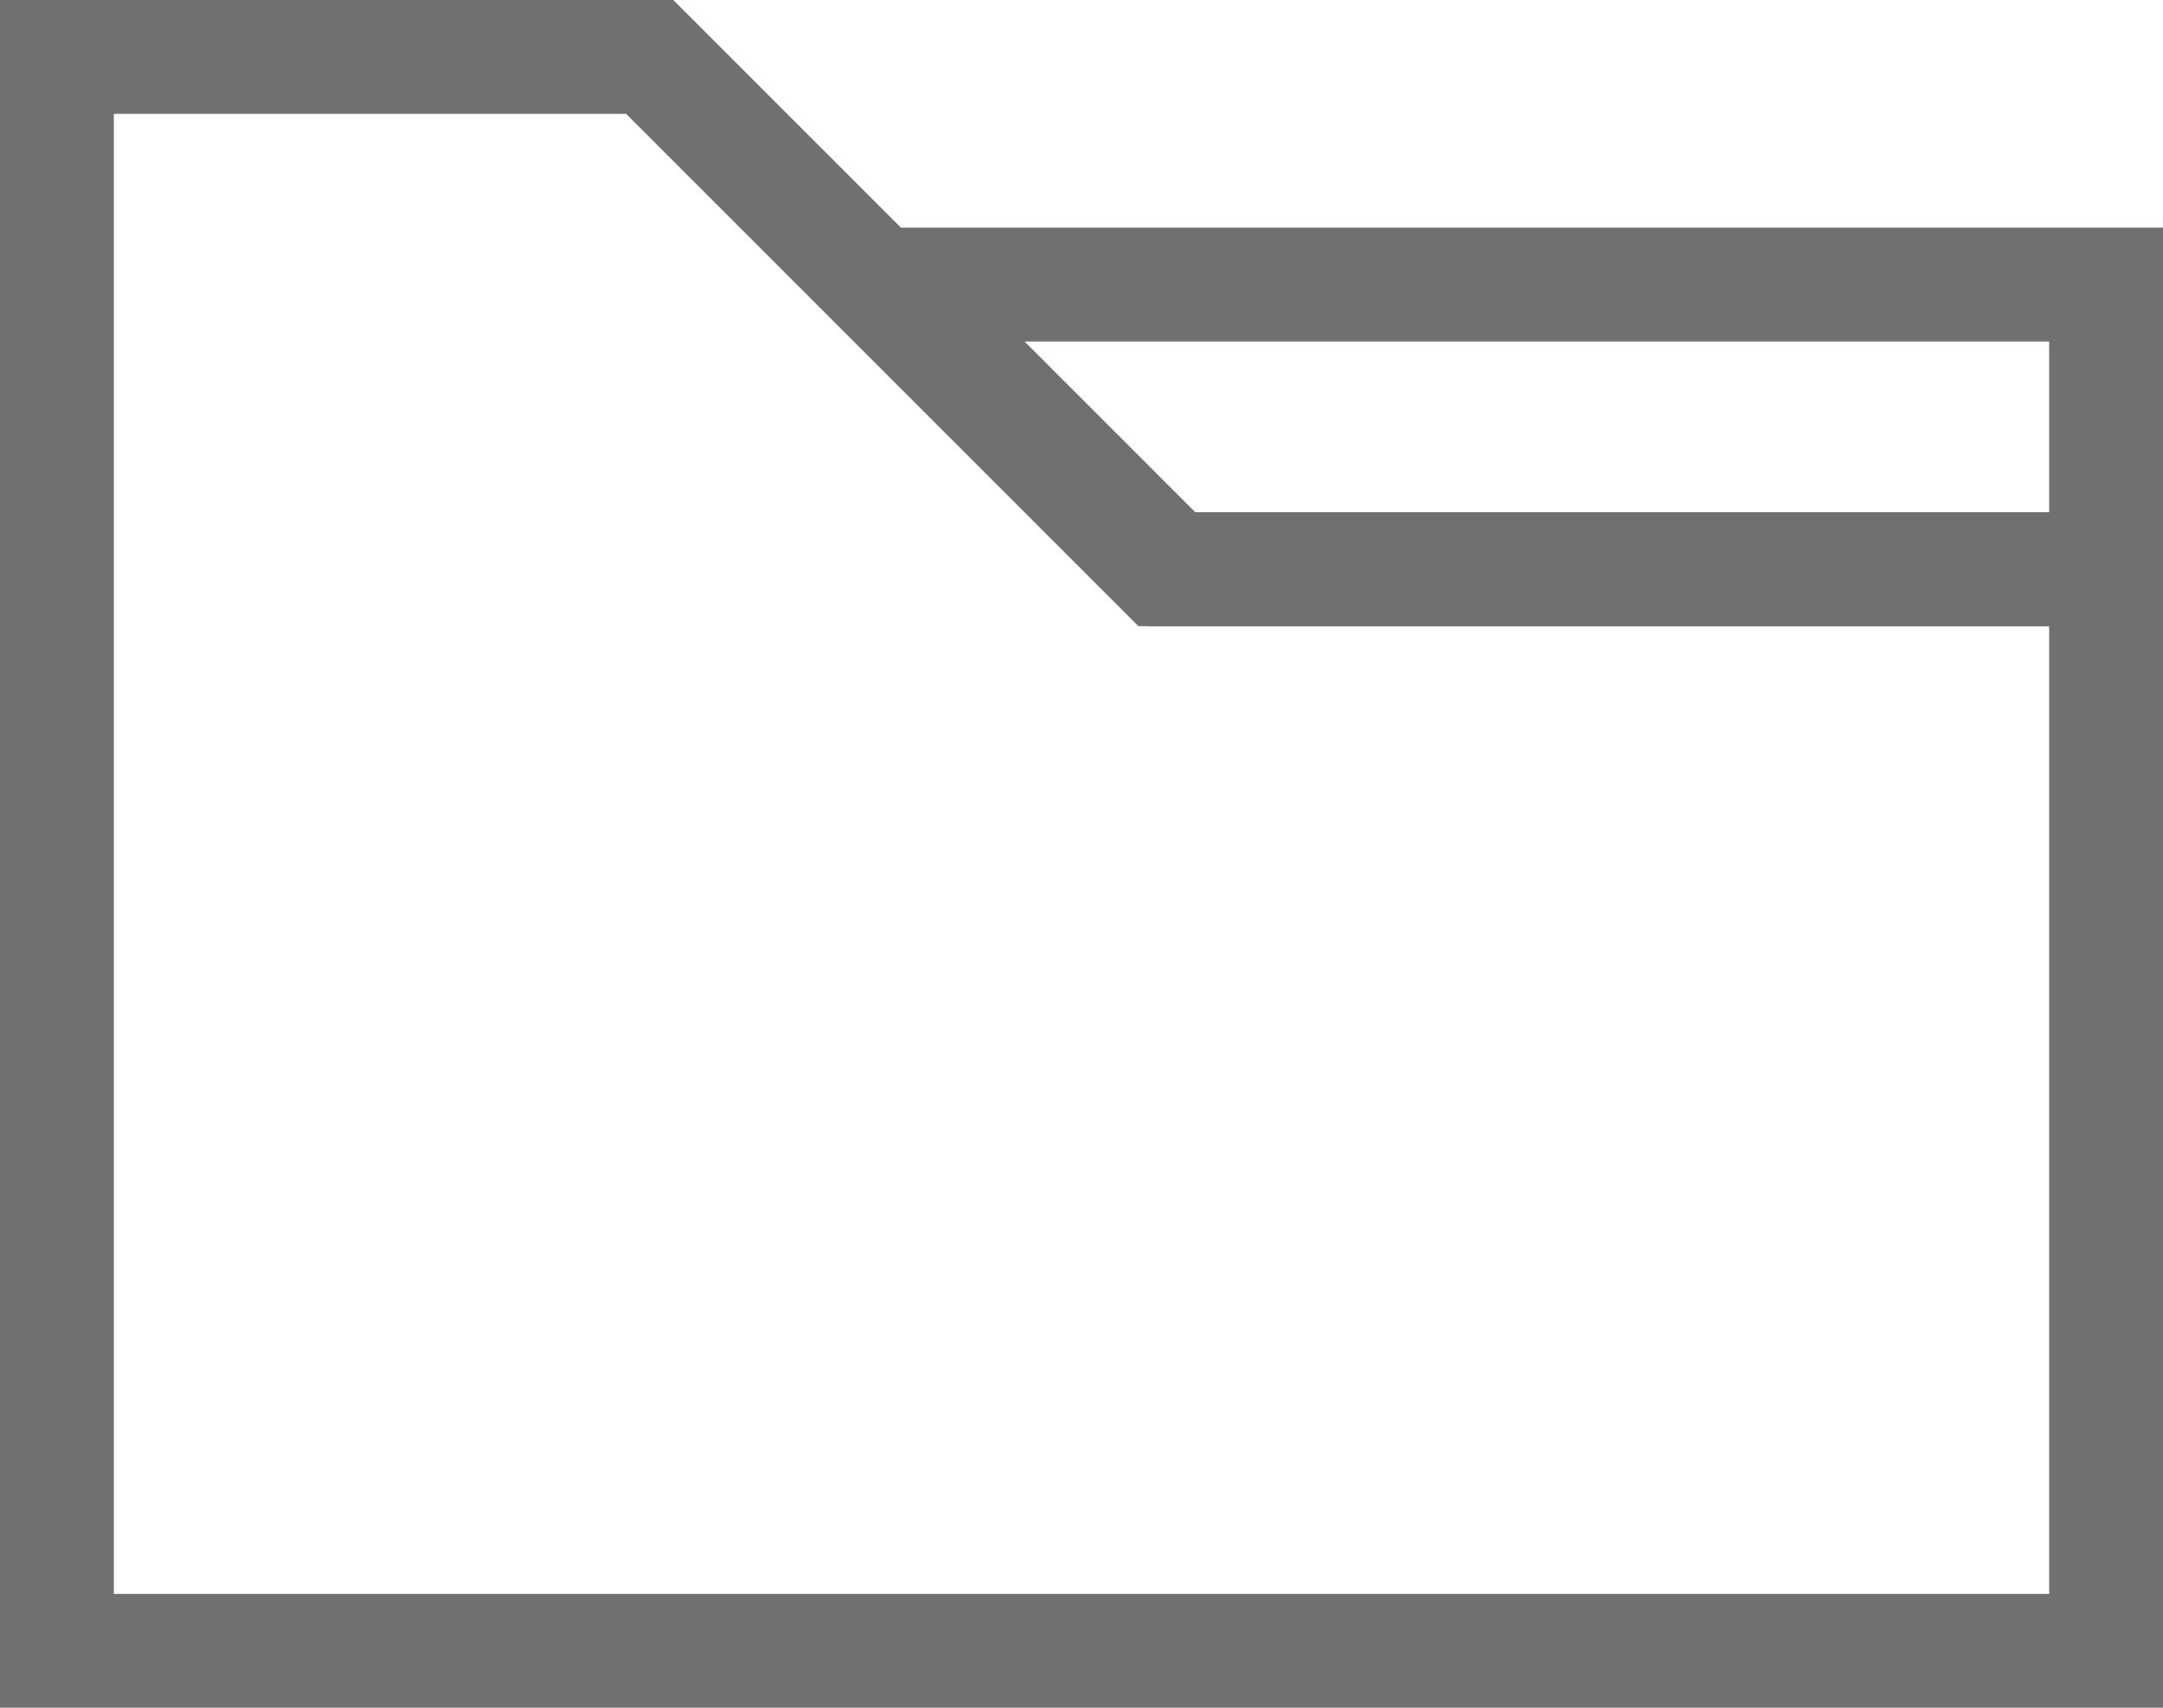 <svg xmlns="http://www.w3.org/2000/svg" width="38" height="30" viewBox="0 0 38 30"><defs><style>.a{fill:none;}.b,.c{stroke:none;}.c{fill:#707070;}</style></defs><g transform="translate(-431 -243)"><g class="a" transform="translate(-434 -454.589)"><path class="b" d="M901,725.589v-17H885l-9-9h-9v26Z"/><path class="c" d="M 901 725.589 L 901 708.589 L 885 708.589 L 876 699.589 L 873 699.589 L 867 699.589 L 867 725.589 L 901 725.589 M 903 727.589 L 901 727.589 L 867 727.589 L 865 727.589 L 865 725.589 L 865 699.589 L 865 697.589 L 867 697.589 L 873 697.589 L 876 697.589 L 876.828 697.589 L 877.414 698.175 L 885.828 706.589 L 901 706.589 L 903 706.589 L 903 708.589 L 903 725.589 L 903 727.589 Z"/></g><g class="a"><path class="b" d="M467,252H452l-3-3h18Z"/><path class="c" d="M 467 252 L 467 249 L 449 249 L 452 252 L 467 252 M 469 254 L 467 254 L 452 254 L 451.172 254 L 450.586 253.414 L 447.586 250.414 L 444.172 247 L 449 247 L 467 247 L 469 247 L 469 249 L 469 252 L 469 254 Z"/></g></g></svg>